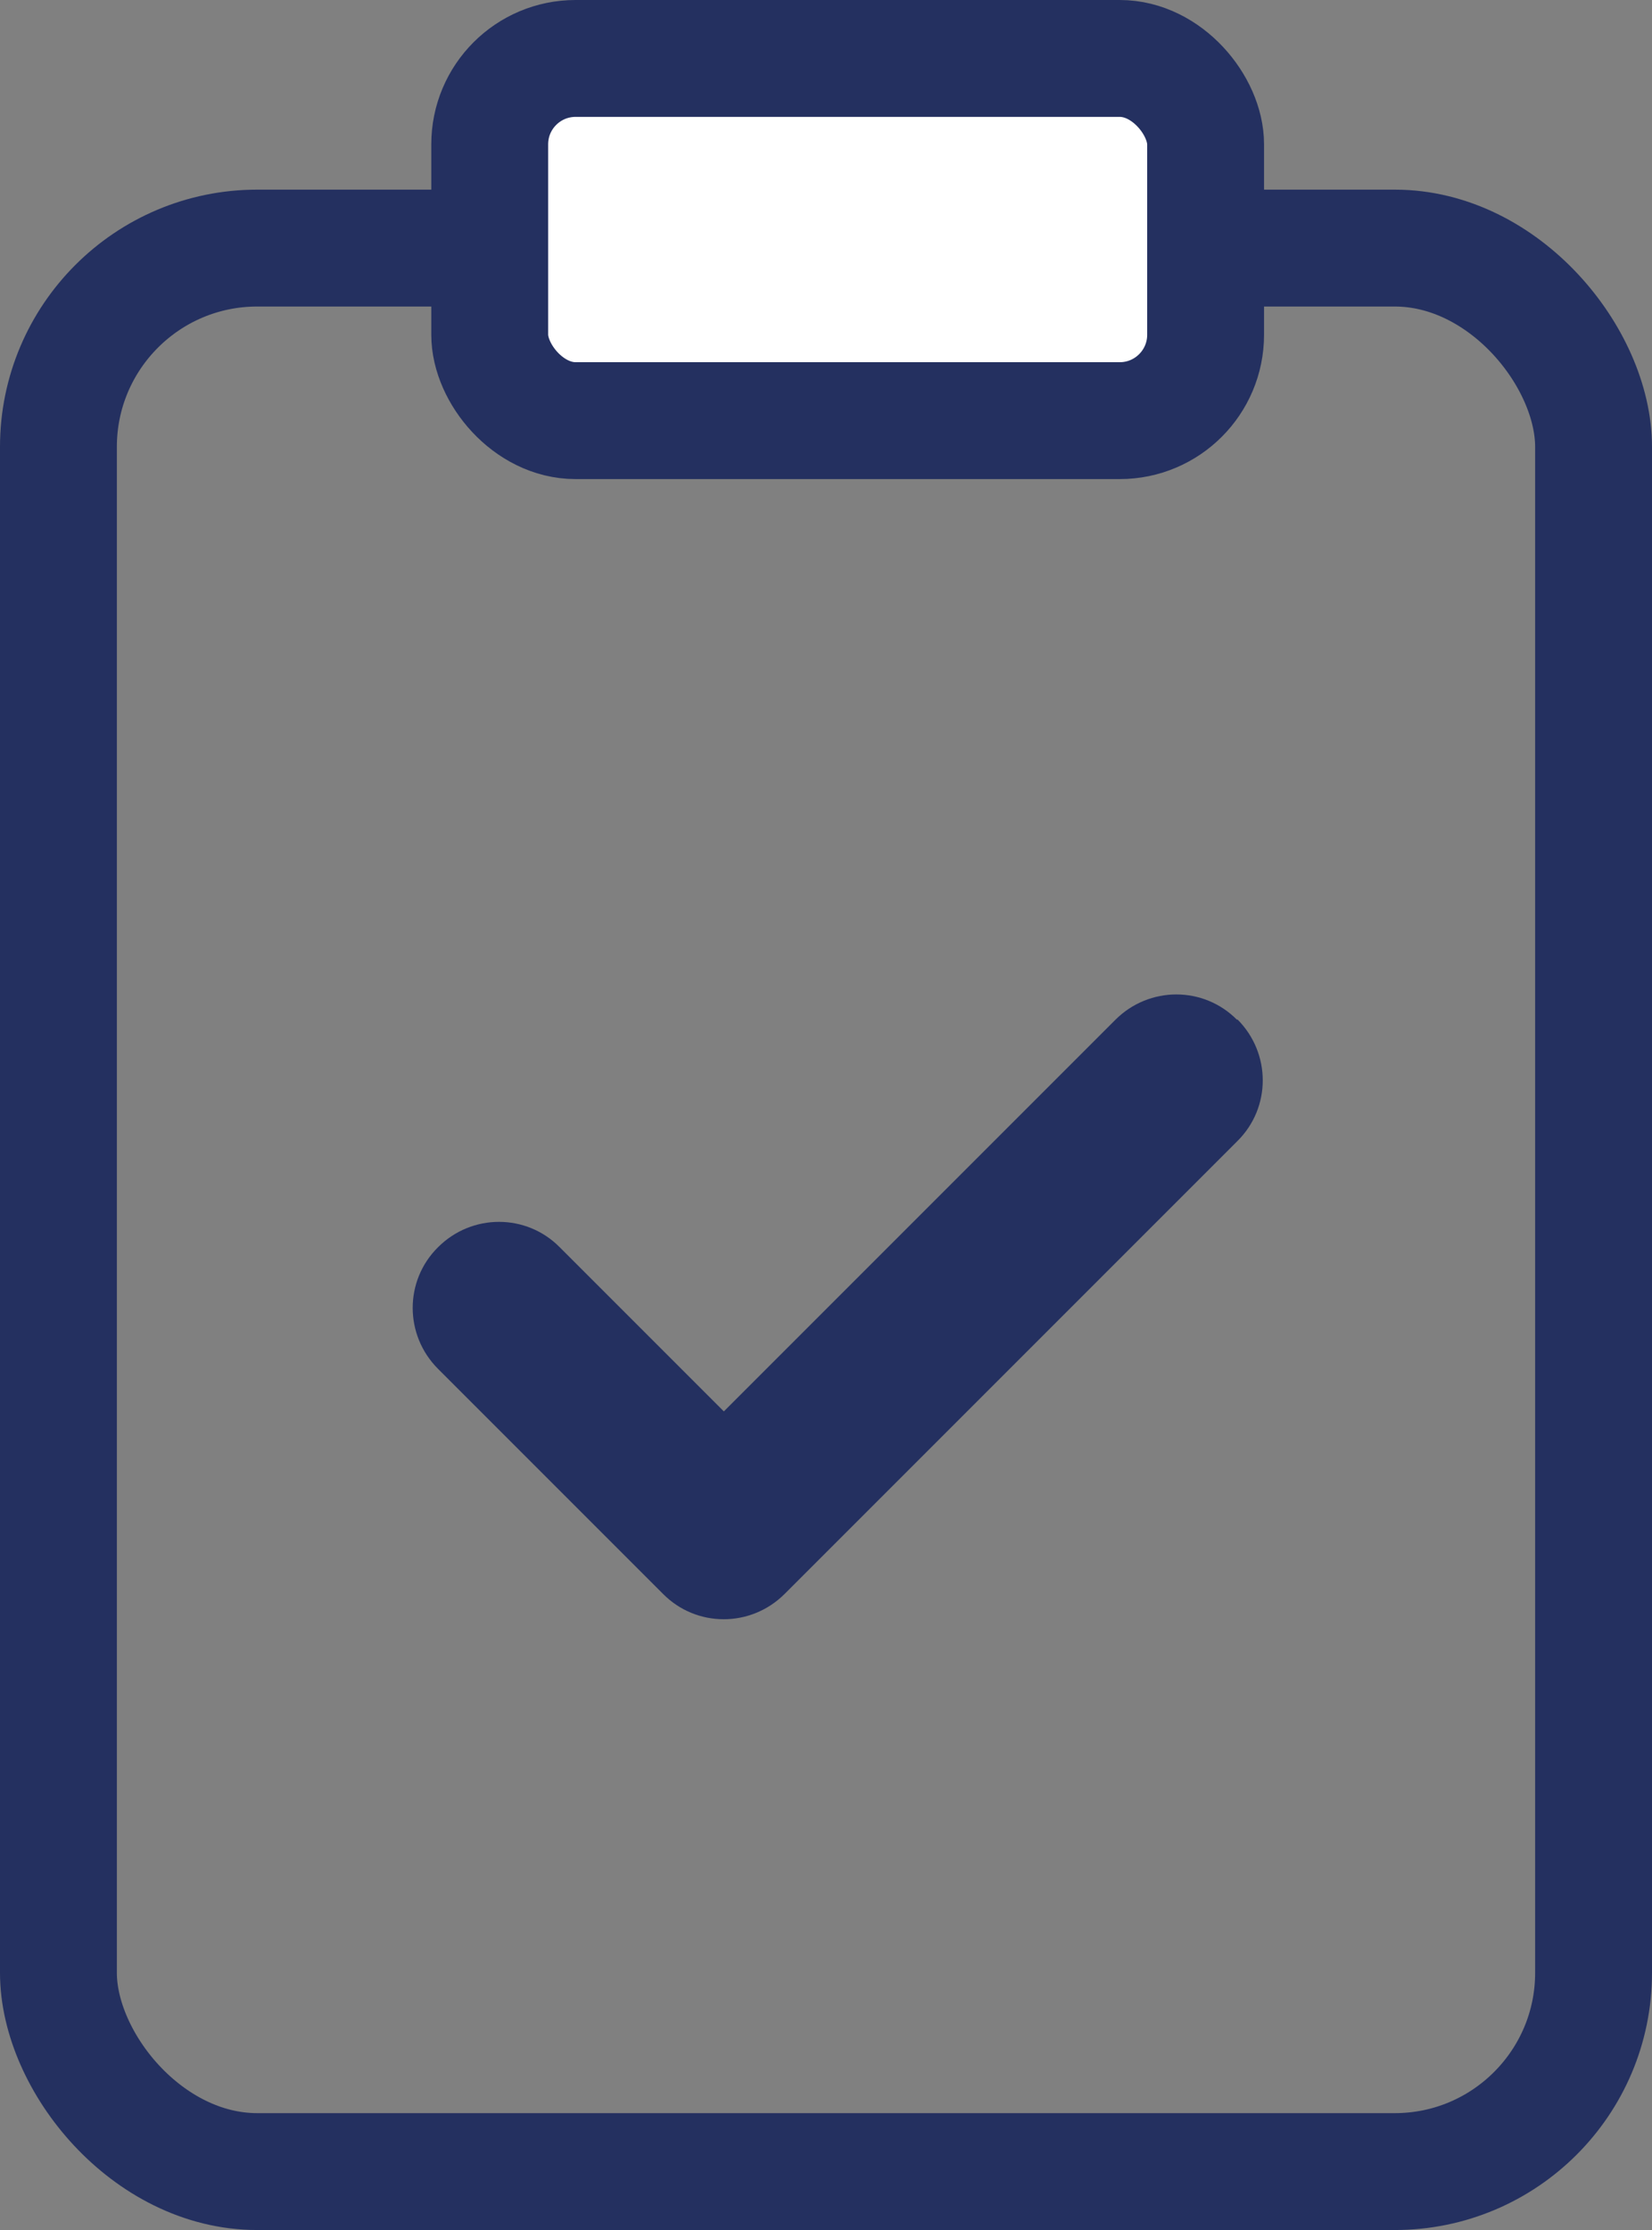 <svg xmlns="http://www.w3.org/2000/svg" data-name="Layer 1" viewBox="23.52 10.63 41.56 56.09"><rect x="23.52" y="10.63" width="41.56" height="56.09" fill="#808080" stroke="none"/>   <path d="M54.65 36.27c.85.85.85 2.22 0 3.06L43.26 50.72c-.85.85-2.22.85-3.06 0l-5.66-5.66c-.85-.85-.85-2.22 0-3.06.85-.85 2.22-.85 3.06 0l4.13 4.13 9.85-9.85c.85-.85 2.22-.85 3.06 0Z" style="fill:#243060"></path>   <rect width="38.62" height="48.38" x="24.99" y="16.87" rx="5" ry="5" style="fill:none;stroke:#243060;stroke-miterlimit:10;stroke-width:2.94px"></rect>   <rect width="18.01" height="9.11" x="35.84" y="12.1" rx="2.16" ry="2.16" style="stroke:#243060;stroke-miterlimit:10;stroke-width:2.94px;fill:#fff"></rect> </svg>
